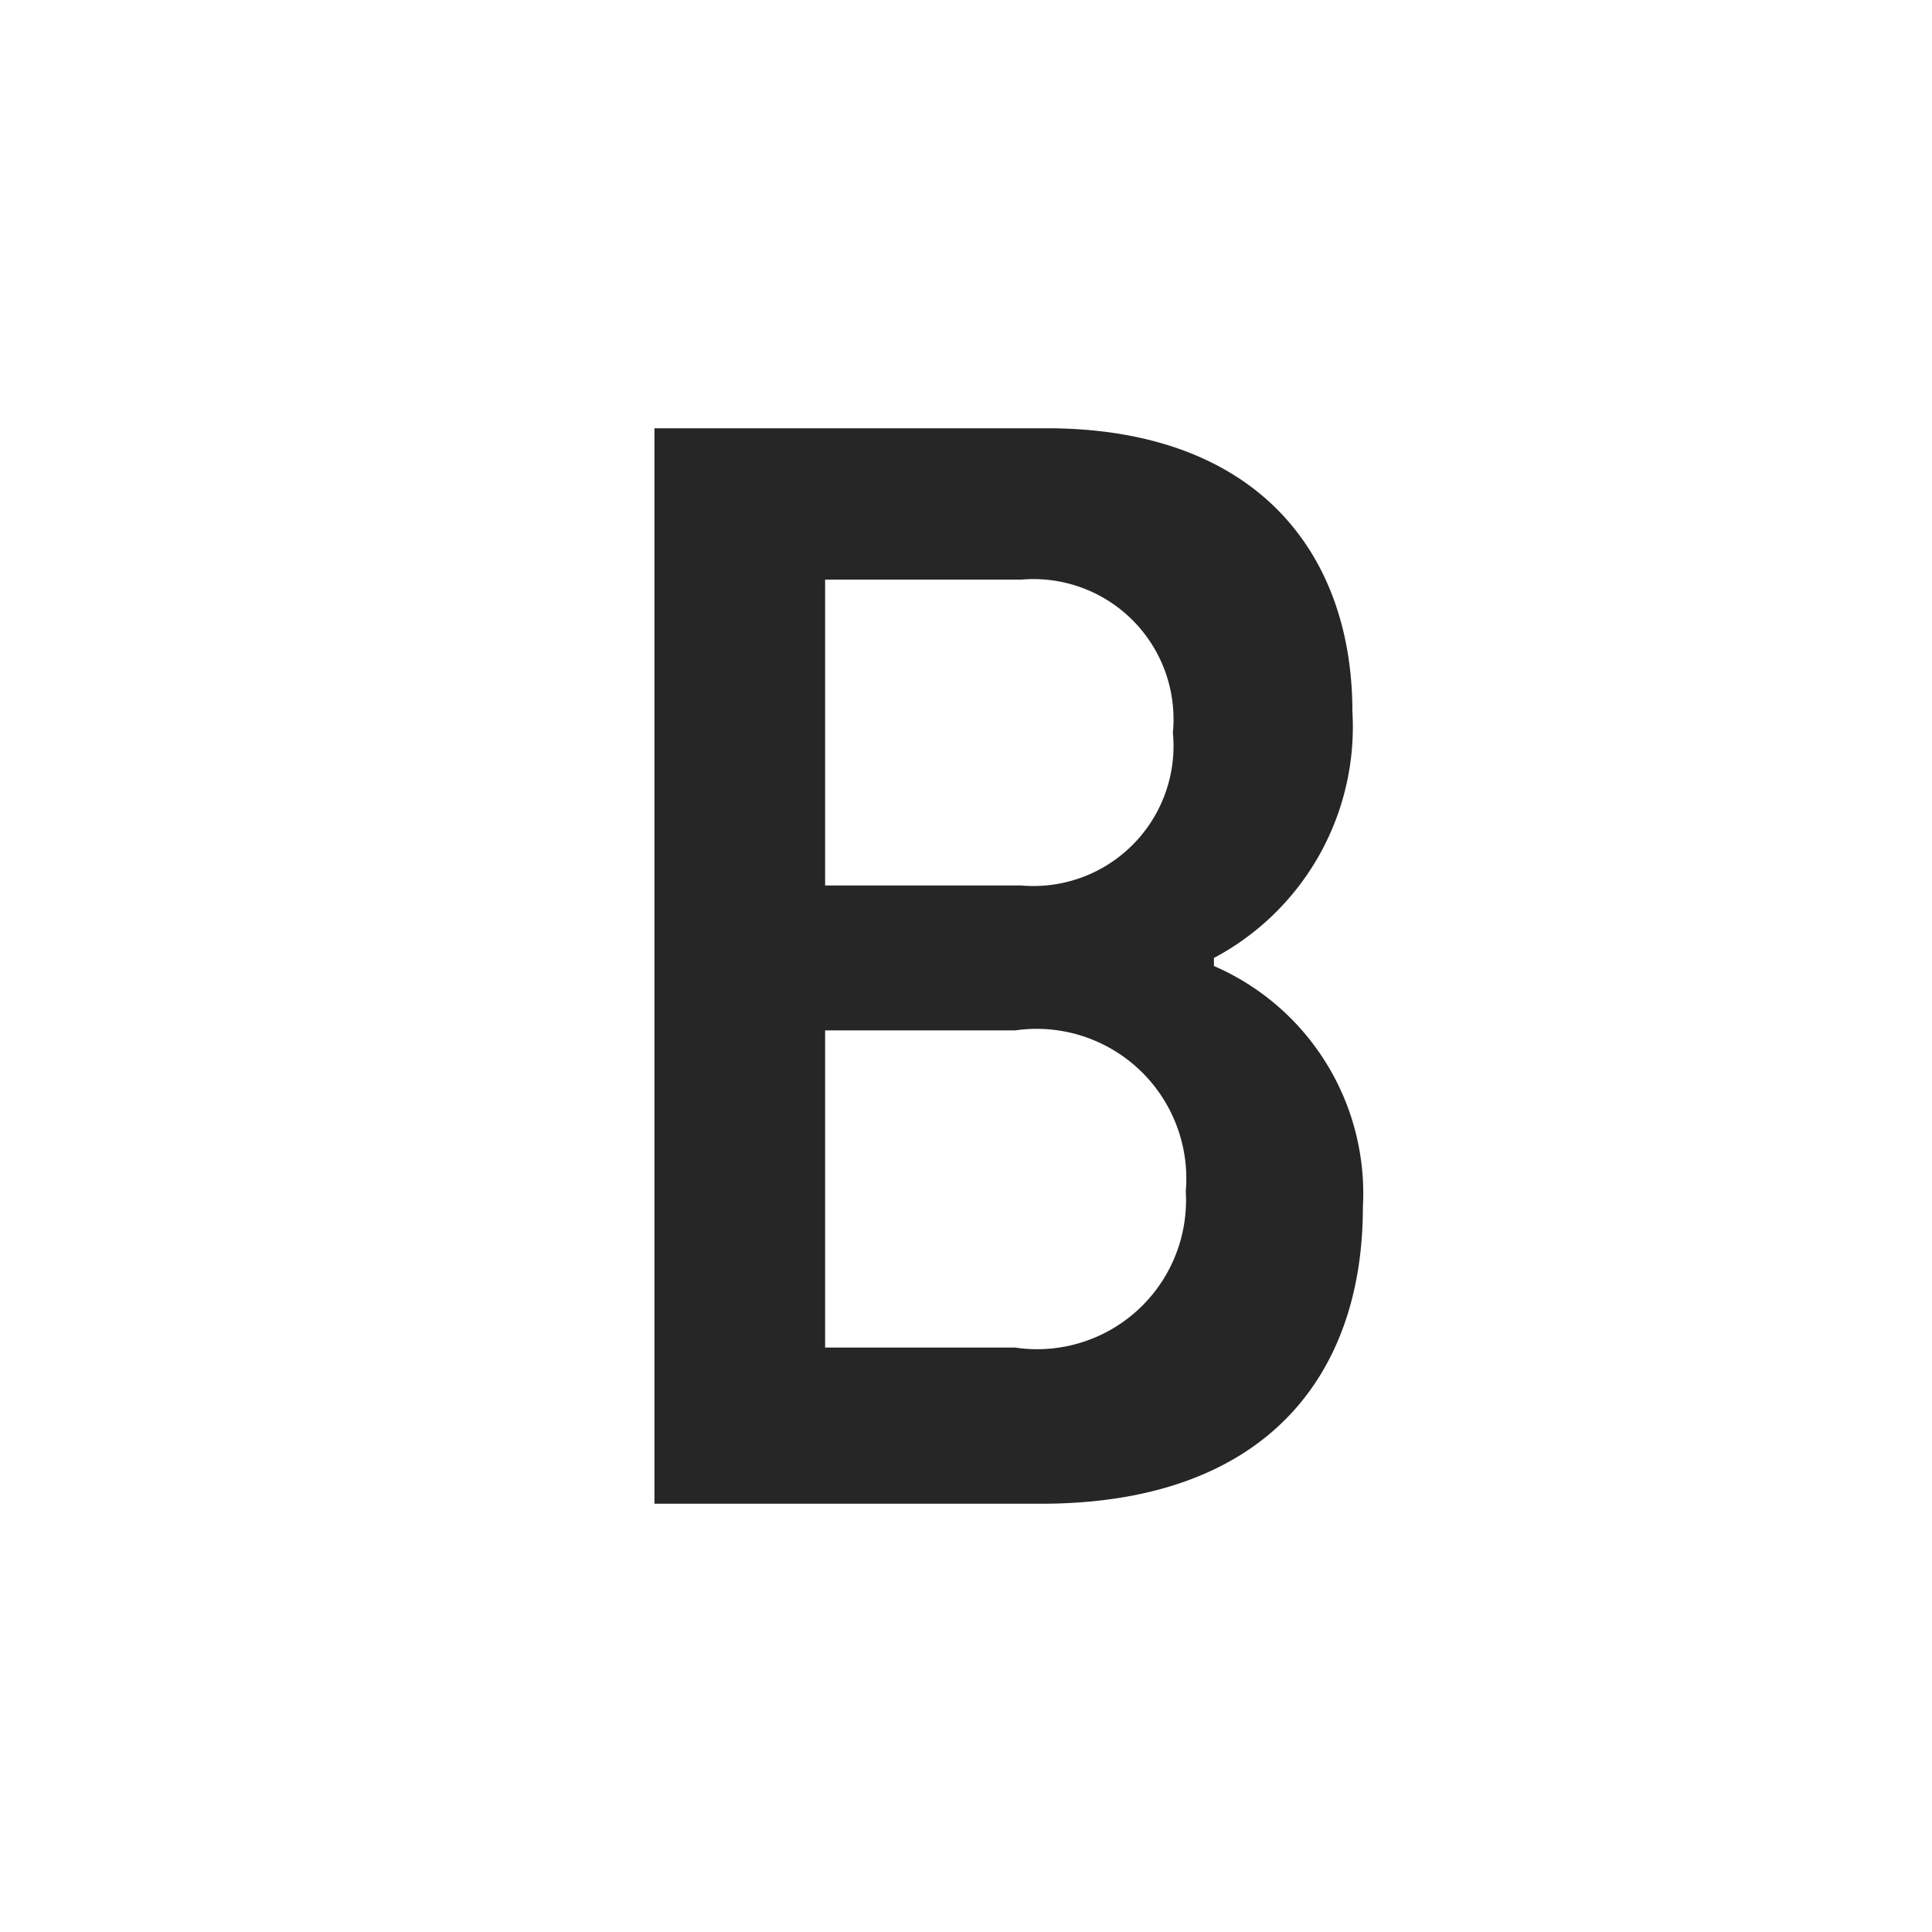 <svg id="Ebene_1" data-name="Ebene 1" xmlns="http://www.w3.org/2000/svg" viewBox="0 0 24 24"><defs><style>.cls-1{fill:#262626;}</style></defs><path class="cls-1" d="M16.93,15c0,2.08-1.2,3.68-4,3.68H8.13V5.32H13c2.6,0,3.8,1.54,3.8,3.52a3.25,3.25,0,0,1-1.72,3.06V12A3.08,3.08,0,0,1,16.93,15ZM10.25,7.2V11h2.44a1.74,1.74,0,0,0,1.88-1.9,1.74,1.74,0,0,0-1.88-1.9Zm4.48,7.6a1.86,1.86,0,0,0-2.12-2H10.25v3.94h2.36A1.85,1.85,0,0,0,14.73,14.8Z"/></svg>